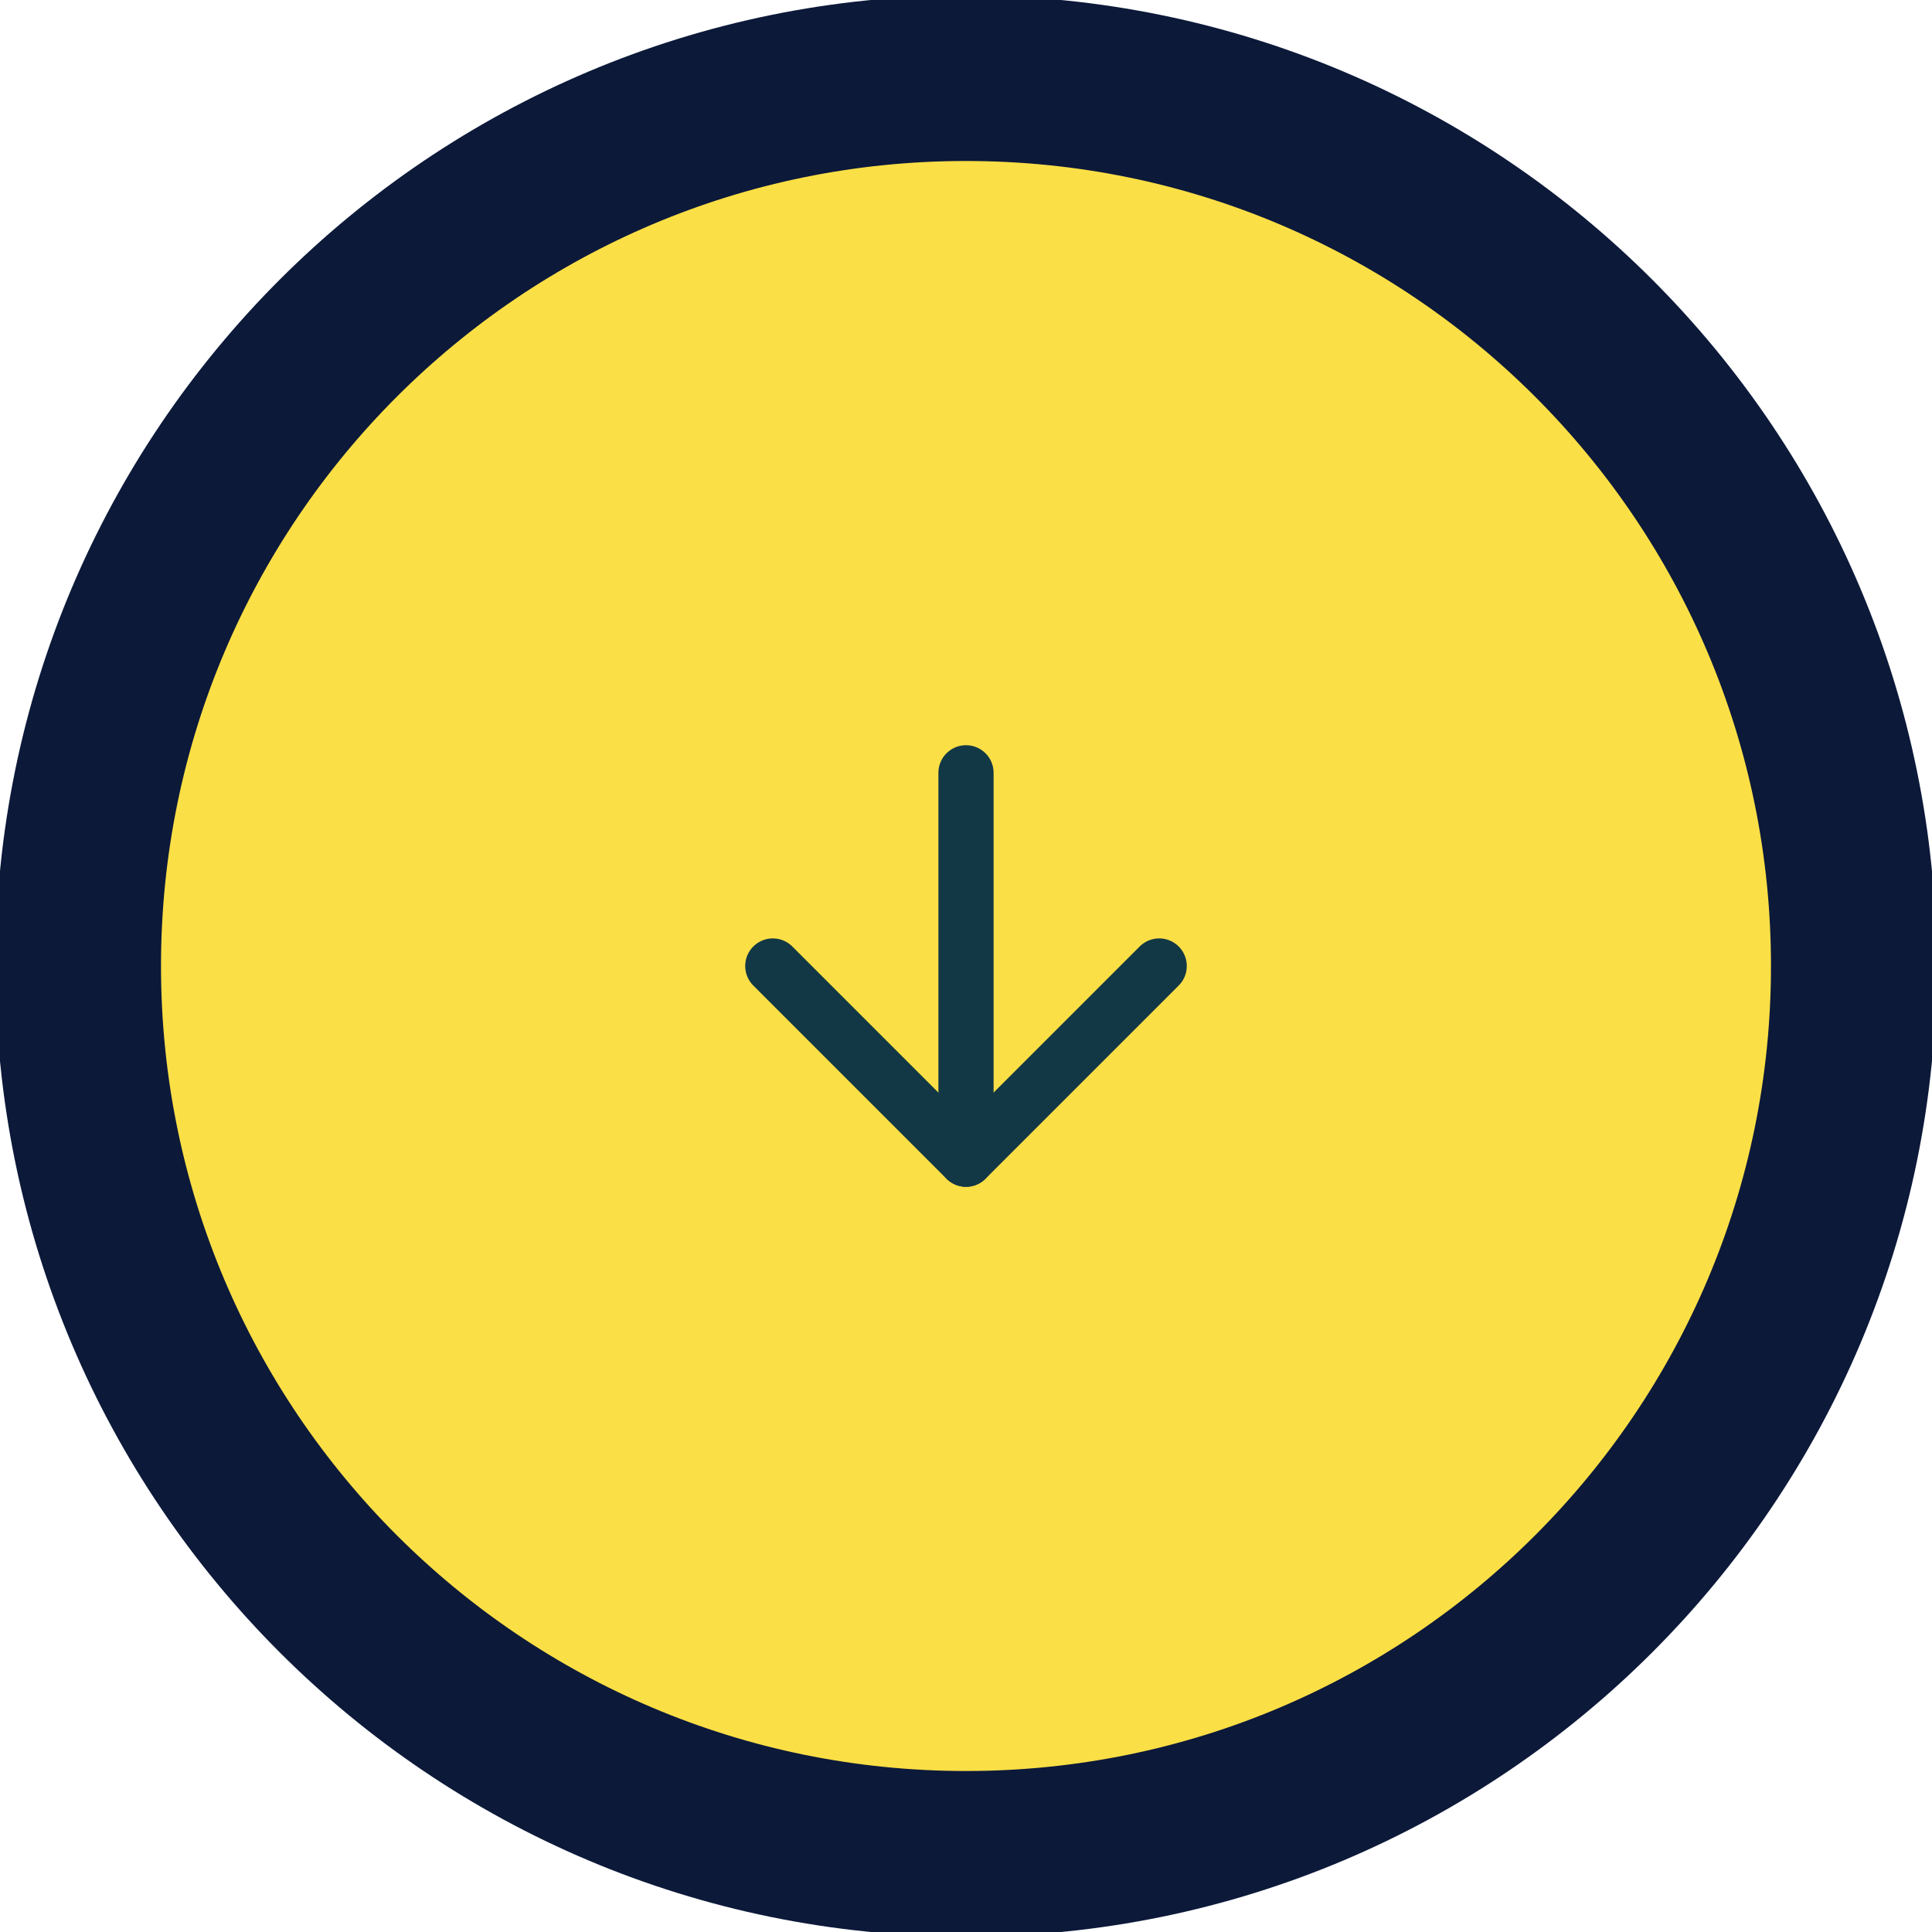 <svg width="70" height="70" viewBox="0 0 70 70" fill="none" xmlns="http://www.w3.org/2000/svg">
<g clip-path="url(#clip0_37_165)">
<path d="M35 67.167C52.765 67.167 67.166 52.765 67.166 35C67.166 17.235 52.765 2.833 35 2.833C17.235 2.833 2.833 17.235 2.833 35C2.833 52.765 17.235 67.167 35 67.167Z" fill="#FBDF46" stroke="#0C1939" stroke-width="6" stroke-linecap="round" stroke-linejoin="round"/>
<path d="M35 28L35 42" stroke="#133845" stroke-width="2" stroke-linecap="round" stroke-linejoin="round"/>
<path d="M42 35L35 42L28 35" stroke="#133845" stroke-width="2" stroke-linecap="round" stroke-linejoin="round"/>
</g>
<defs>
<clipPath id="clip0_37_165">
<rect width="70" height="70" fill="white"/>
</clipPath>
</defs>
</svg>

